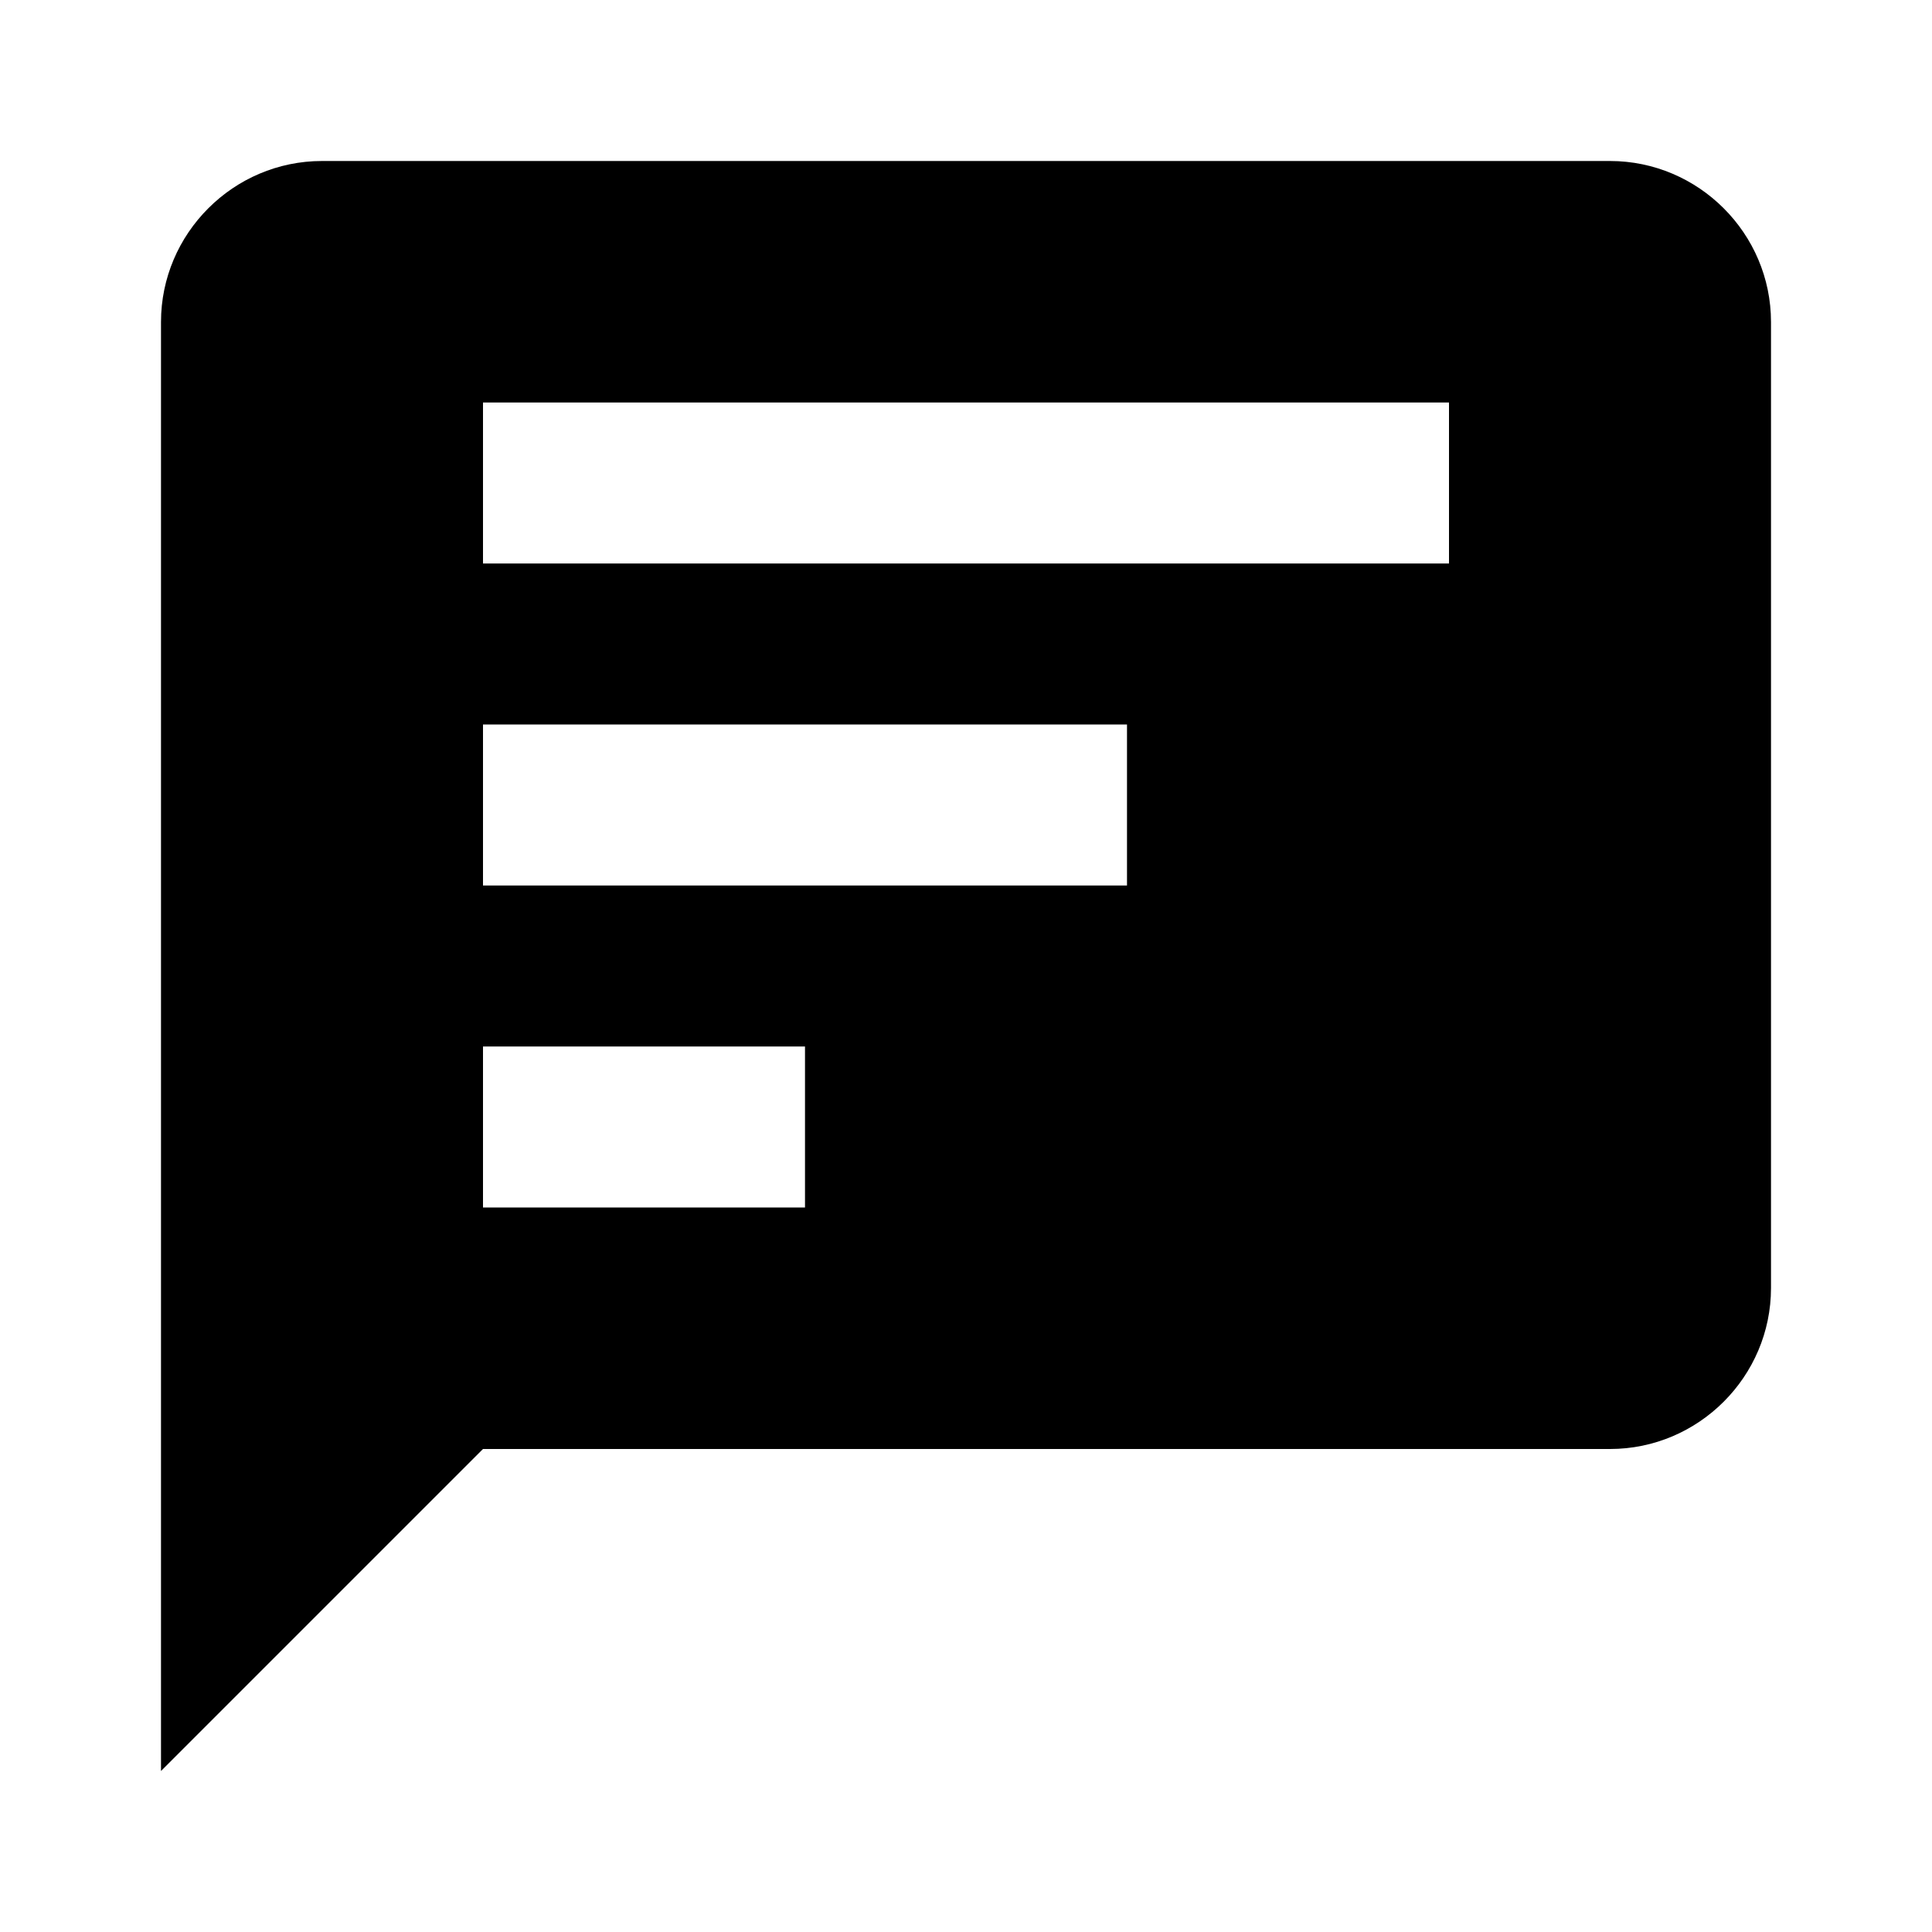 <svg width="24" height="24" viewBox="0 0 24 24" fill="none" xmlns="http://www.w3.org/2000/svg">
<rect width="24" height="24" fill="white"/>
<path d="M4 2H20C21.1 2 22 2.9 22 4V16C22 17.1 21.1 18 20 18H6L2 22V4C2 2.9 2.9 2 4 2Z" fill="black"/>
<path d="M6 5H18V7H6V5Z" fill="white"/>
<path d="M6 9H14V11H6V9Z" fill="white"/>
<path d="M6 13H10V15H6V13Z" fill="white"/>
</svg>
